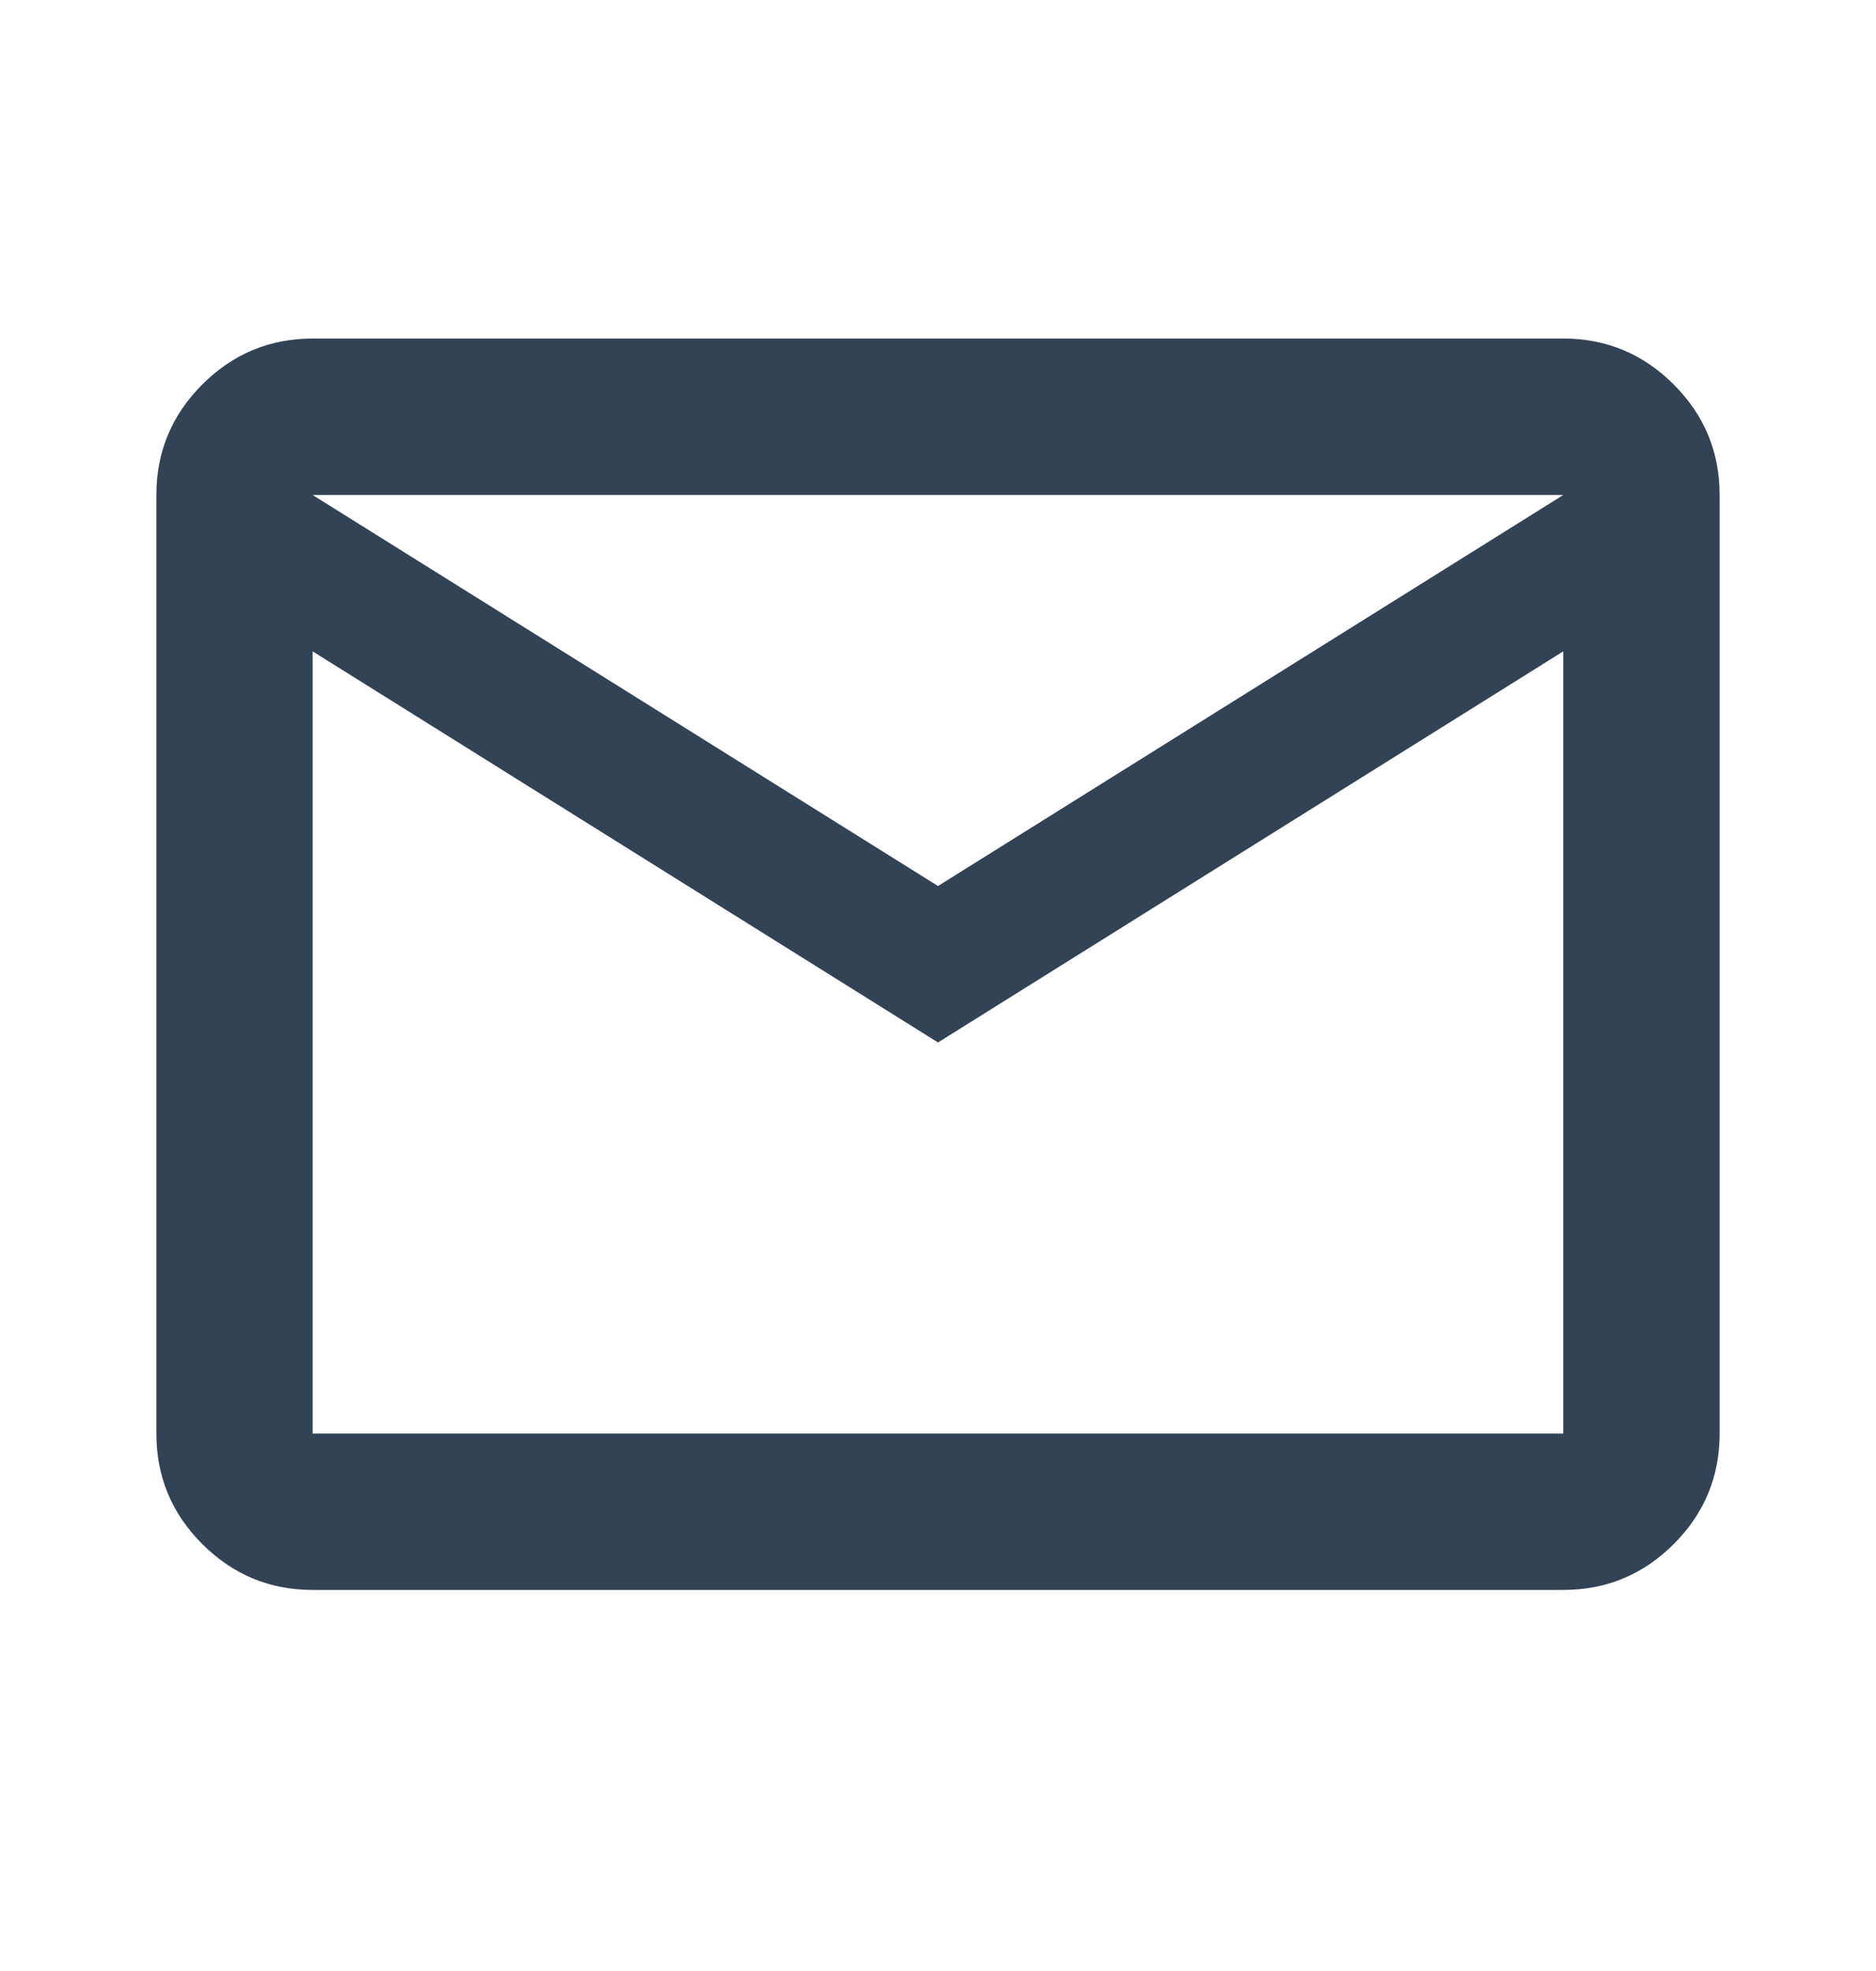<svg width="20" height="21" viewBox="0 0 20 21" fill="none" xmlns="http://www.w3.org/2000/svg">
<mask id="mask0_1_3491" style="mask-type:alpha" maskUnits="userSpaceOnUse" x="0" y="0" width="20" height="21">
<rect y="0.274" width="20" height="20" fill="#D9D9D9"/>
</mask>
<g mask="url(#mask0_1_3491)">
<path d="M3.333 16.94C2.875 16.94 2.483 16.777 2.156 16.451C1.83 16.125 1.667 15.732 1.667 15.274V5.274C1.667 4.815 1.83 4.423 2.156 4.097C2.483 3.77 2.875 3.607 3.333 3.607H16.666C17.125 3.607 17.517 3.77 17.844 4.097C18.17 4.423 18.333 4.815 18.333 5.274V15.274C18.333 15.732 18.17 16.125 17.844 16.451C17.517 16.777 17.125 16.94 16.666 16.94H3.333ZM10 11.107L3.333 6.94V15.274H16.666V6.94L10 11.107ZM10 9.44L16.666 5.274H3.333L10 9.44Z" fill="#334356"/>
</g>
</svg>
